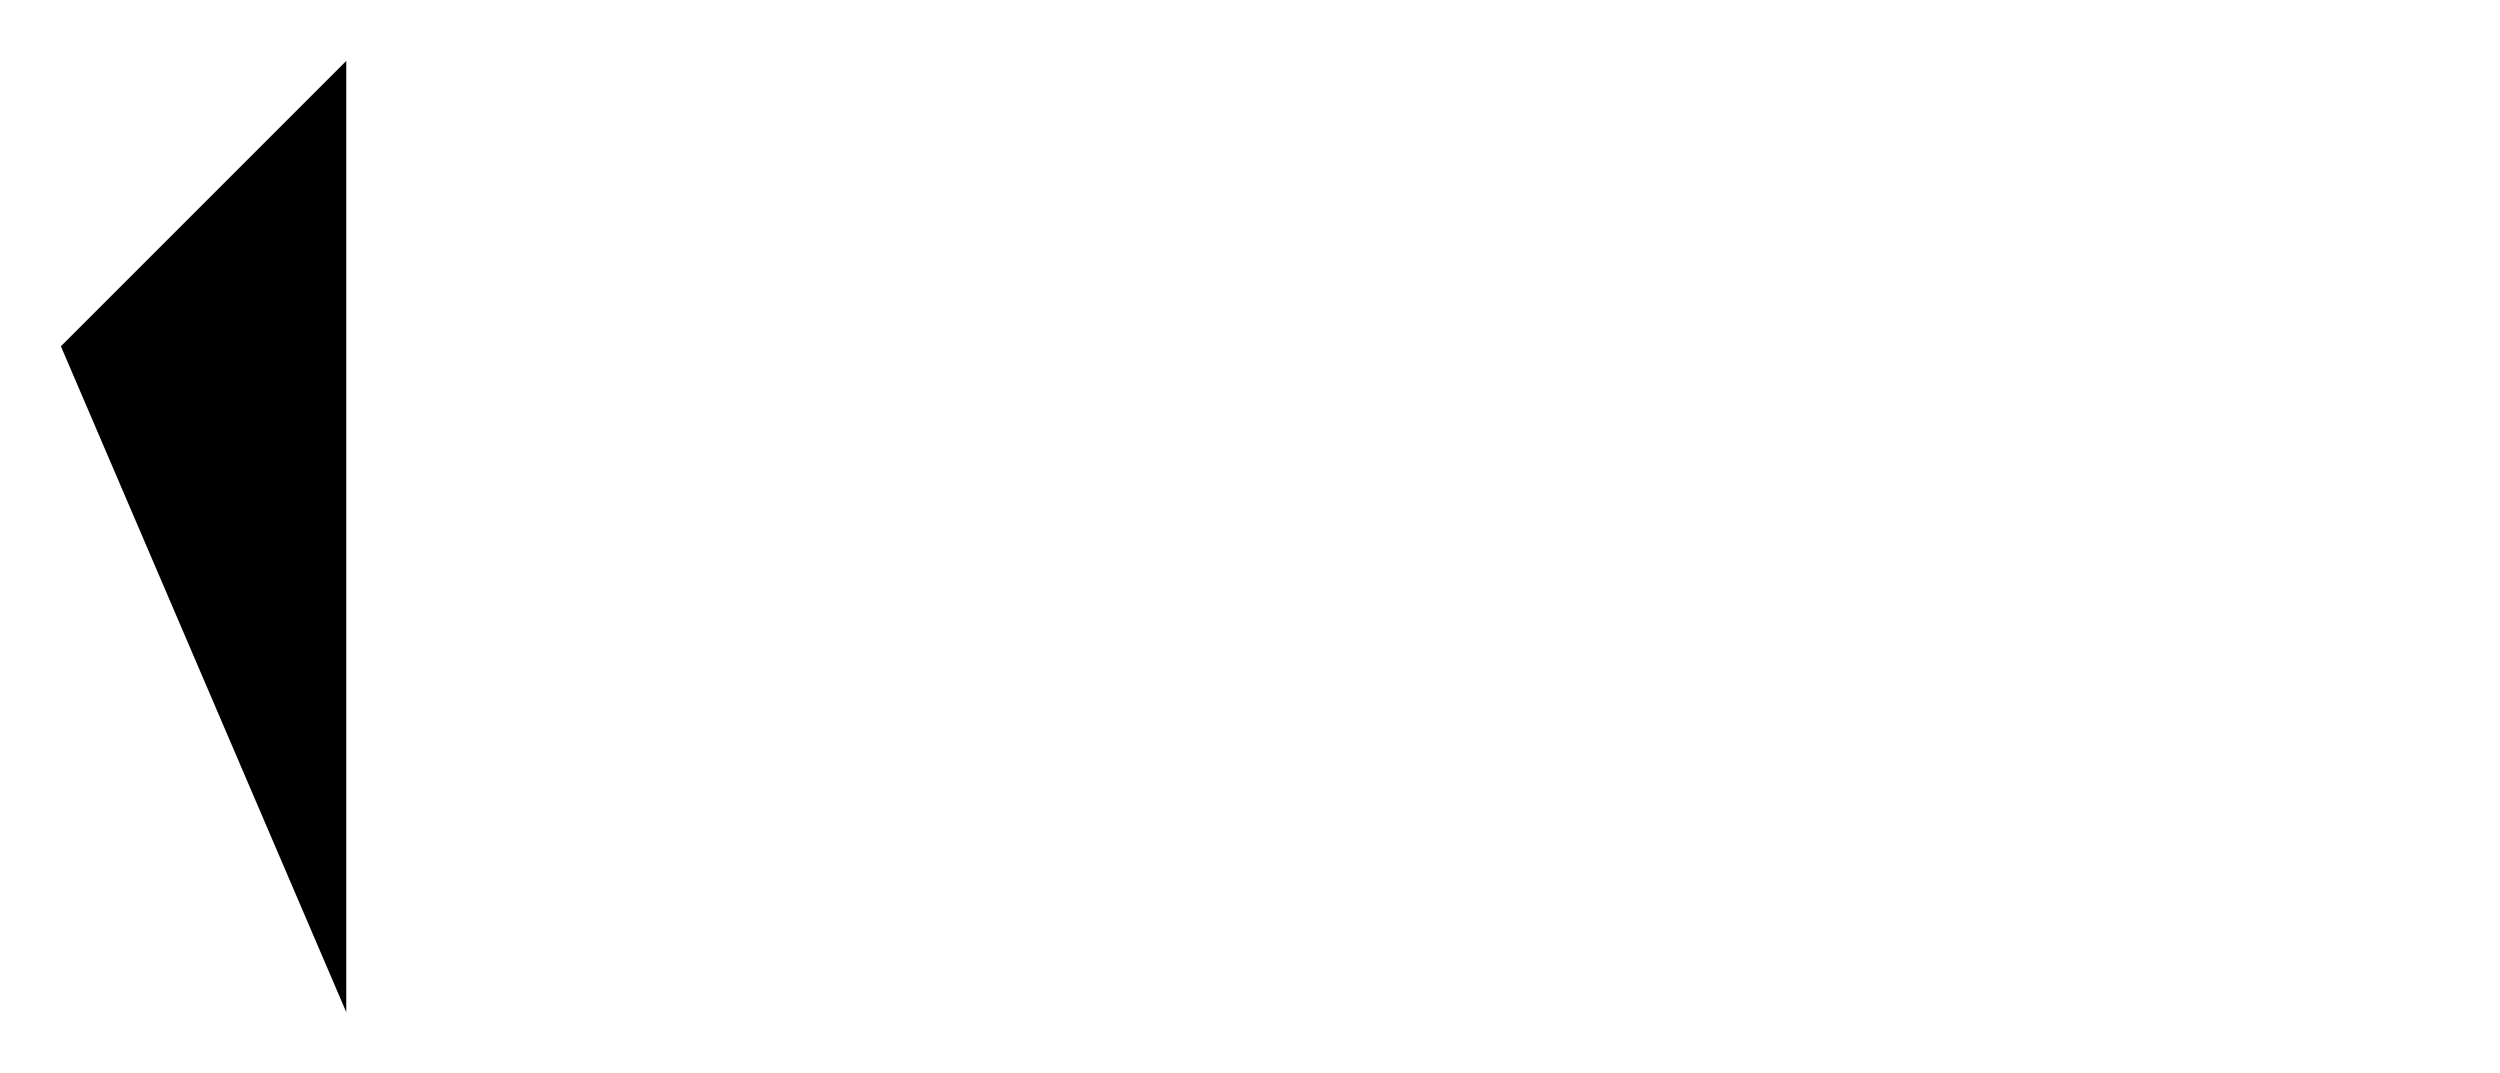 <?xml version="1.0" encoding="UTF-8"?>
<?xml-stylesheet href="daySvgStyle.css" type="text/css"?><svg xmlns="http://www.w3.org/2000/svg" version="1.2" baseProfile="tiny" xml:space="preserve" style="shape-rendering:geometricPrecision; fill-rule:evenodd;" width="6.57mm" height="2.82mm" viewBox="-6.41 -1.41 6.57 2.82">
  <title>SOUNDG31</title>
  <desc>for deep soundings, greater than safety depth</desc>
  <rect class="symbolBox layout" fill="none" x="-6.25" y="-1.25" height="2.5" width="0.75"/>
  <rect class="svgBox layout" fill="none" x="-6.25" y="-1.25" height="2.5" width="6.25"/>
  <path d=" M -6.25,-0.5 L -5.5,-1.25 L -5.5,1.25" class="sl f0 sSNDG1" style="stroke-width: 0.32;"/>
  <circle class="pivotPoint layout" fill="none" cx="0" cy="0" r="1"/>
</svg>

